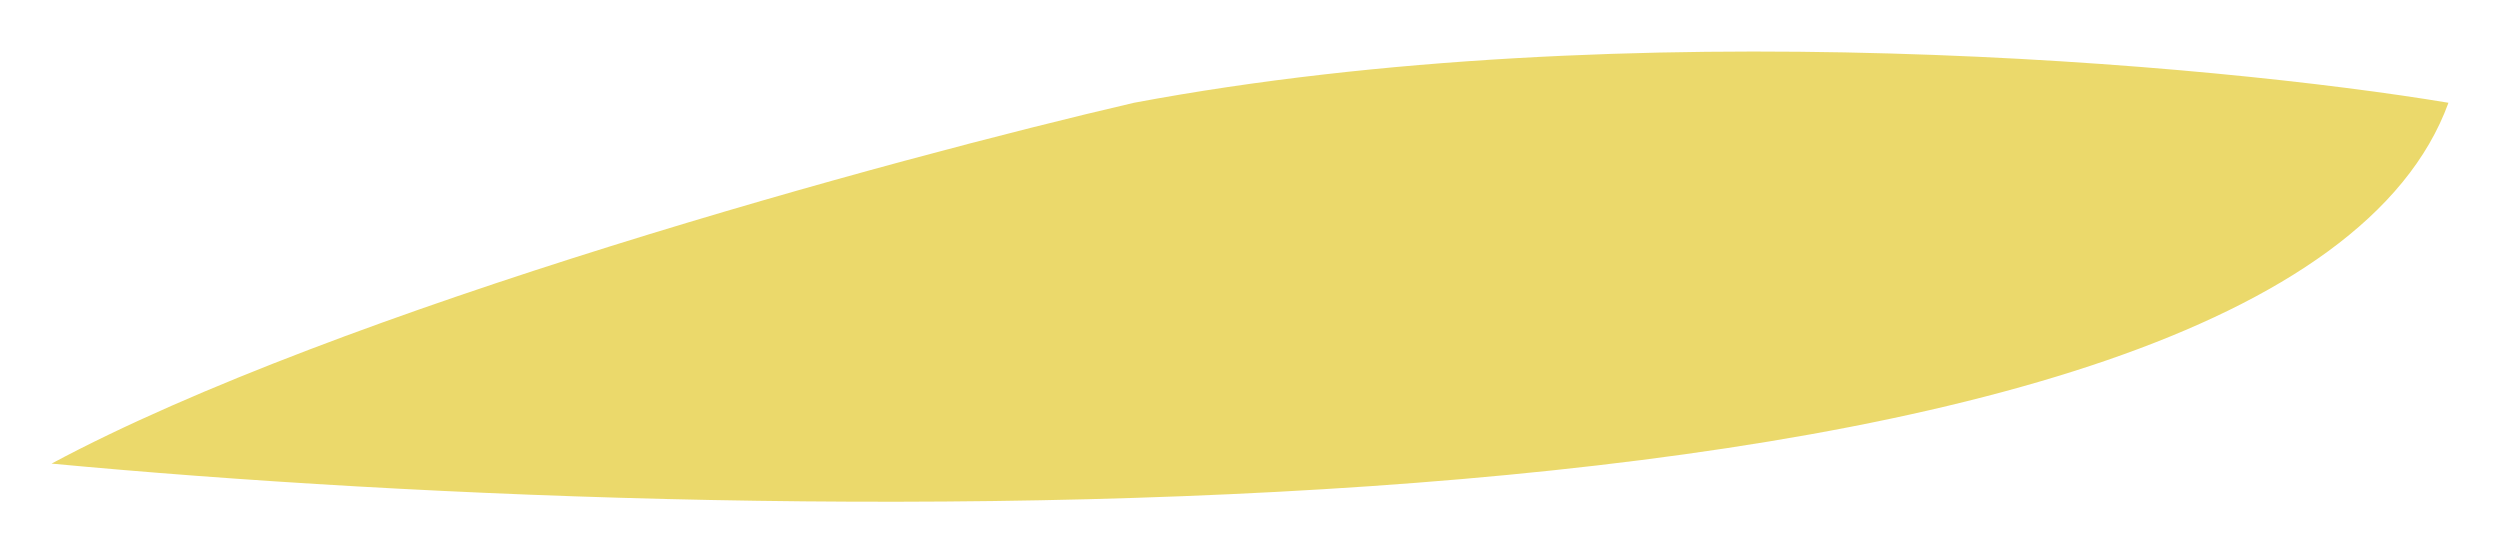<svg width="194" height="43" viewBox="0 0 194 43" fill="none" xmlns="http://www.w3.org/2000/svg">
<g filter="url(#filter0_d_2_256)">
<path d="M88 3.975C69.333 8.309 26.4 19.976 4 31.976C60.667 37.309 177.2 39.175 190 3.975C172 0.975 126.4 -3.225 88 3.975Z" fill="#EBD96B"/>
</g>
<defs>
<filter id="filter0_d_2_256" x="0" y="0" width="194" height="42.935" filterUnits="userSpaceOnUse" color-interpolation-filters="sRGB">
<feFlood flood-opacity="0" result="BackgroundImageFix"/>
<feColorMatrix in="SourceAlpha" type="matrix" values="0 0 0 0 0 0 0 0 0 0 0 0 0 0 0 0 0 0 127 0" result="hardAlpha"/>
<feOffset dy="4"/>
<feGaussianBlur stdDeviation="2"/>
<feComposite in2="hardAlpha" operator="out"/>
<feColorMatrix type="matrix" values="0 0 0 0 0 0 0 0 0 0 0 0 0 0 0 0 0 0 0.25 0"/>
<feBlend mode="normal" in2="BackgroundImageFix" result="effect1_dropShadow_2_256"/>
<feBlend mode="normal" in="SourceGraphic" in2="effect1_dropShadow_2_256" result="shape"/>
</filter>
</defs>
</svg>
